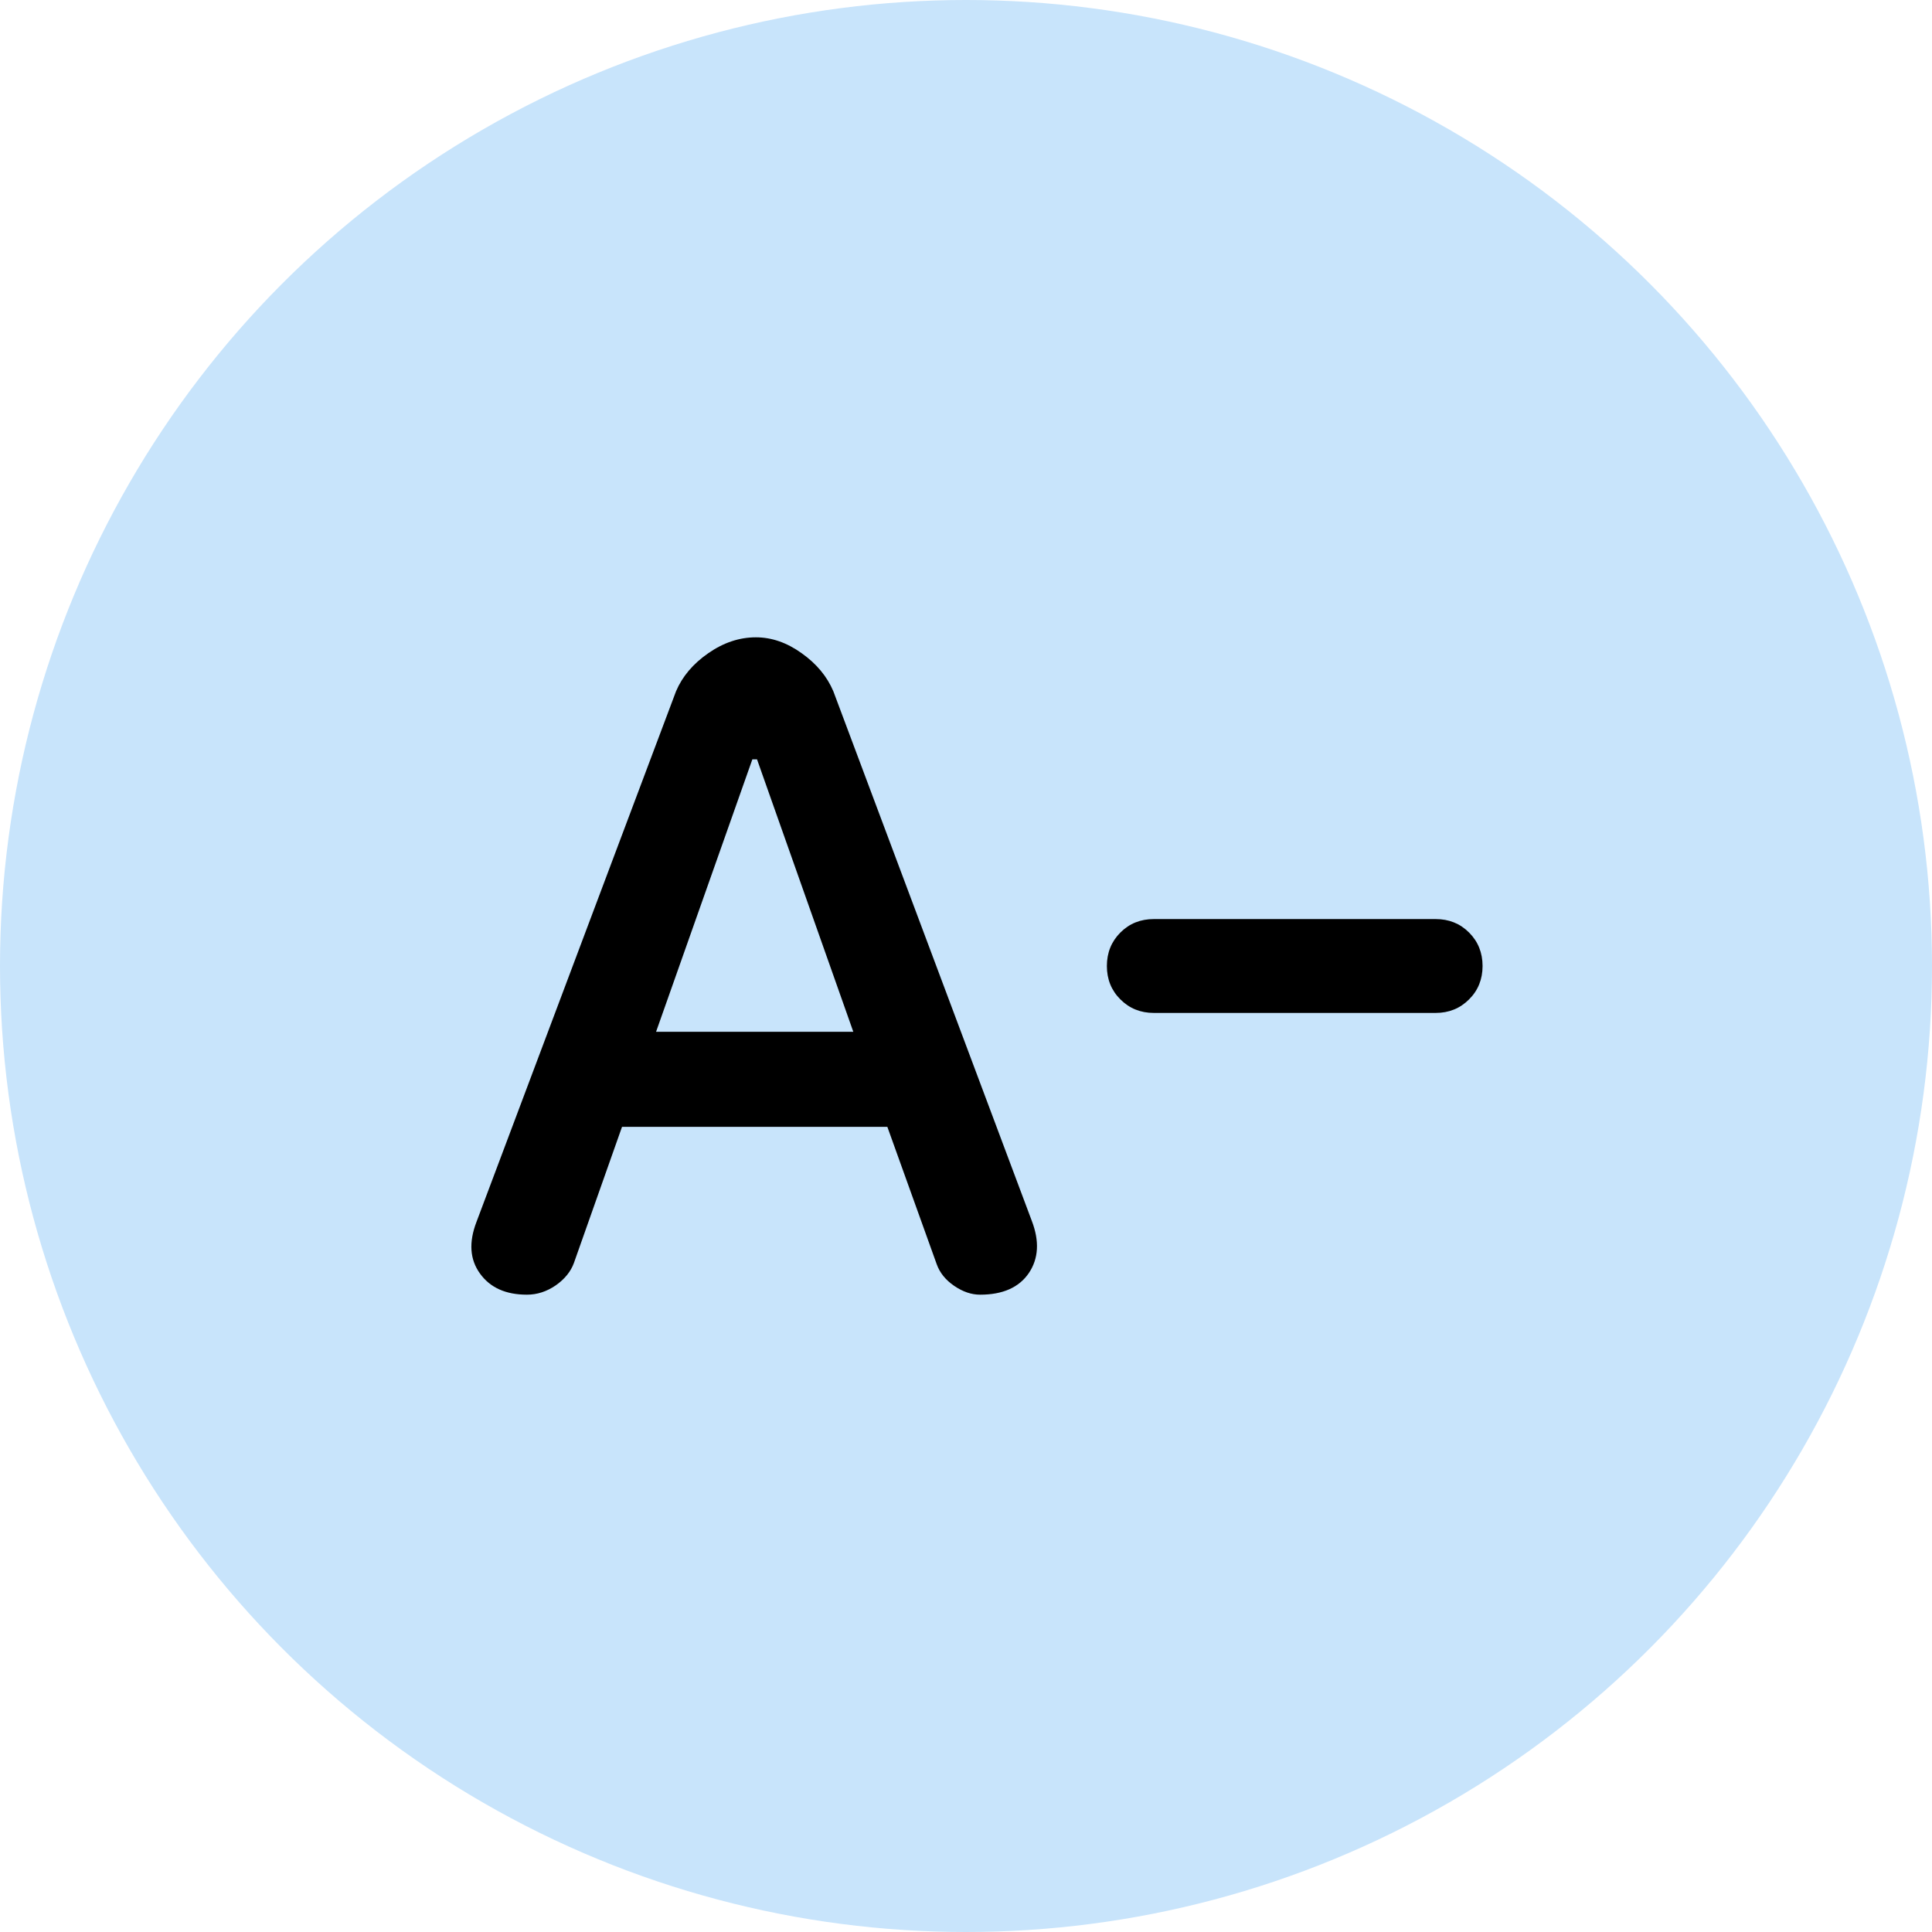 <svg width="24" height="24" viewBox="0 0 24 24" fill="none" xmlns="http://www.w3.org/2000/svg">
<circle cx="12" cy="12" r="12" fill="#C8E4FB"/>
<path d="M6.546 16.083C6.283 16.083 6.089 15.996 5.963 15.821C5.836 15.646 5.822 15.432 5.919 15.179L8.398 8.587C8.476 8.403 8.61 8.245 8.799 8.114C8.989 7.982 9.186 7.917 9.39 7.917C9.584 7.917 9.774 7.982 9.958 8.114C10.143 8.245 10.274 8.403 10.352 8.587L12.817 15.165C12.914 15.417 12.902 15.634 12.781 15.814C12.659 15.993 12.457 16.083 12.175 16.083C12.068 16.083 11.961 16.047 11.854 15.974C11.747 15.901 11.674 15.811 11.636 15.704L11.023 13.998H7.727L7.129 15.69C7.09 15.796 7.015 15.889 6.904 15.967C6.792 16.044 6.672 16.083 6.546 16.083ZM8.15 12.817H10.6L9.404 9.433H9.346L8.15 12.817ZM14.334 12.583C14.168 12.583 14.03 12.527 13.918 12.415C13.806 12.304 13.75 12.165 13.75 12C13.75 11.835 13.806 11.696 13.918 11.584C14.03 11.472 14.168 11.417 14.334 11.417H17.834C17.999 11.417 18.137 11.472 18.249 11.584C18.361 11.696 18.417 11.835 18.417 12C18.417 12.165 18.361 12.304 18.249 12.415C18.137 12.527 17.999 12.583 17.834 12.583H14.334Z" fill="black"/>
</svg>
